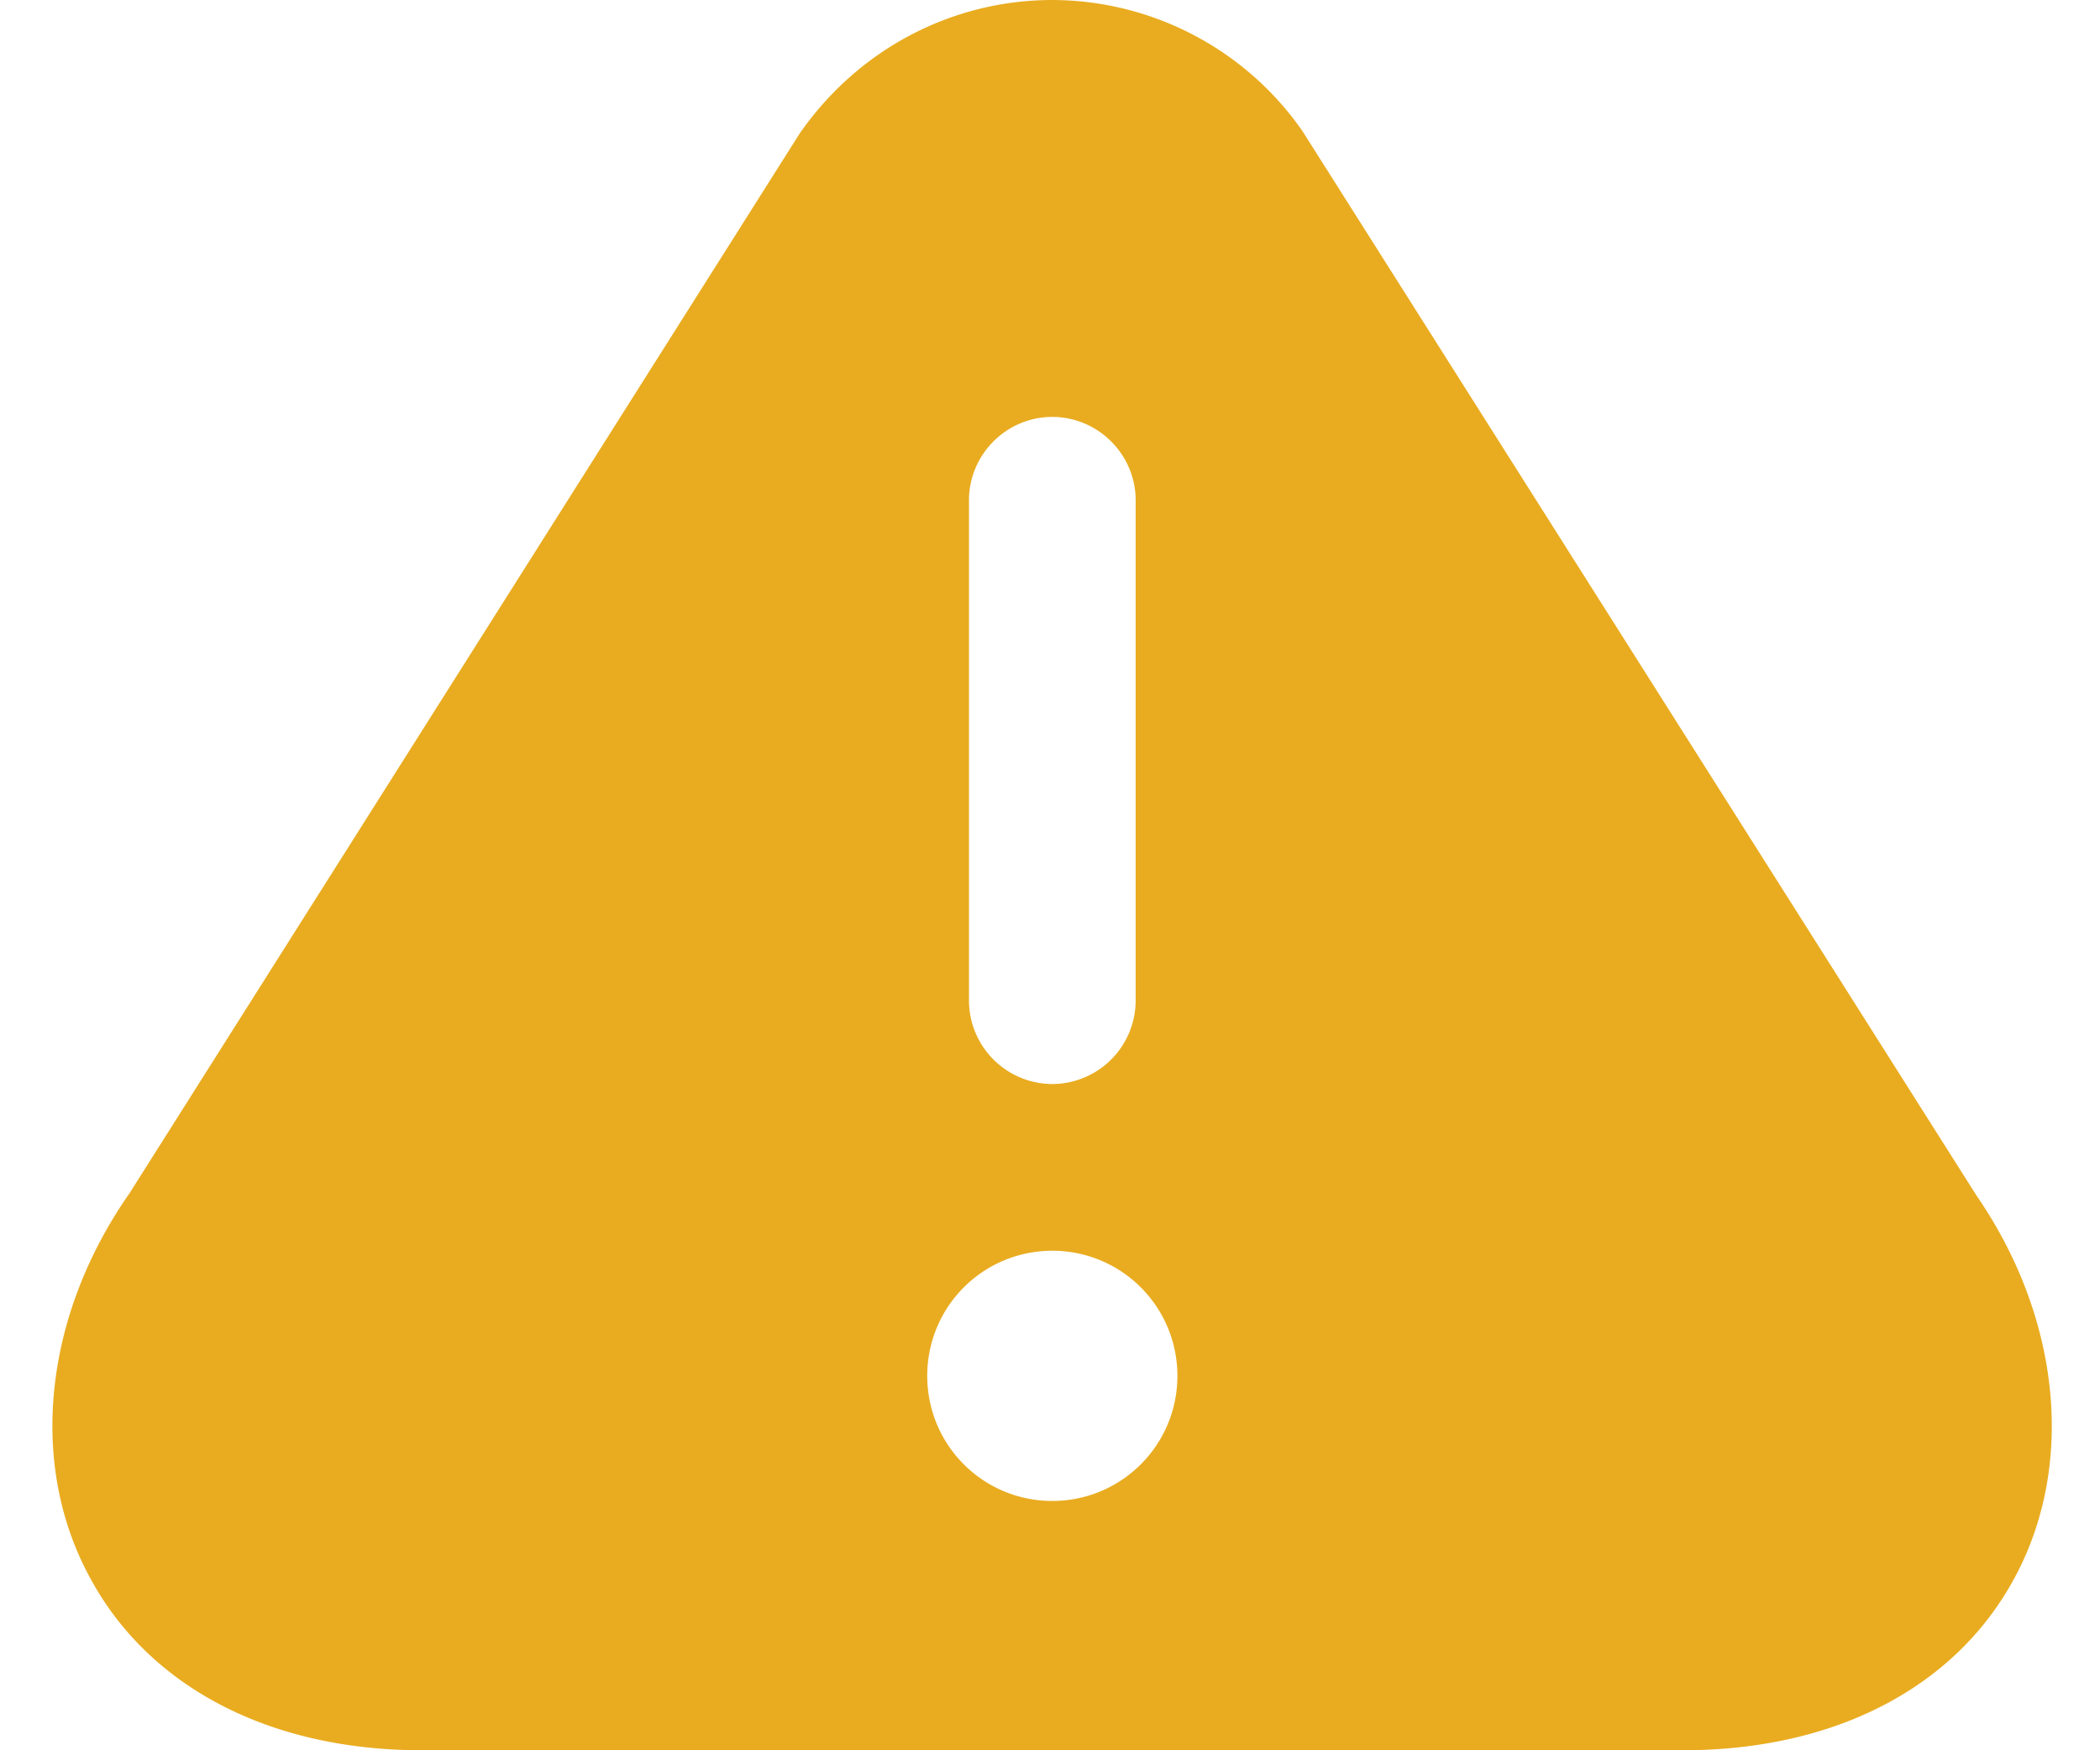 <svg width="24" height="20" viewBox="0 0 24 20" fill="none" xmlns="http://www.w3.org/2000/svg">
    <path d="m22.584 13.654-7.7-12.158A3.493 3.493 0 0 0 12.027 0c-1.134 0-2.21.552-2.887 1.524L1.48 13.635c-.972 1.391-1.153 3.059-.477 4.345.667 1.286 2.067 2.02 3.82 2.02H19.23c1.763 0 3.153-.734 3.82-2.02.668-1.287.487-2.944-.466-4.326zm-11.51-7.937c0-.524.428-.953.952-.953s.953.43.953.953v5.717a.956.956 0 0 1-.953.953.956.956 0 0 1-.952-.953V5.717zm.952 11.434c-.79 0-1.429-.638-1.429-1.43 0-.79.638-1.429 1.43-1.429.79 0 1.429.639 1.429 1.43 0 .79-.639 1.429-1.43 1.429z" fill="#E9AC20"/>
</svg>
